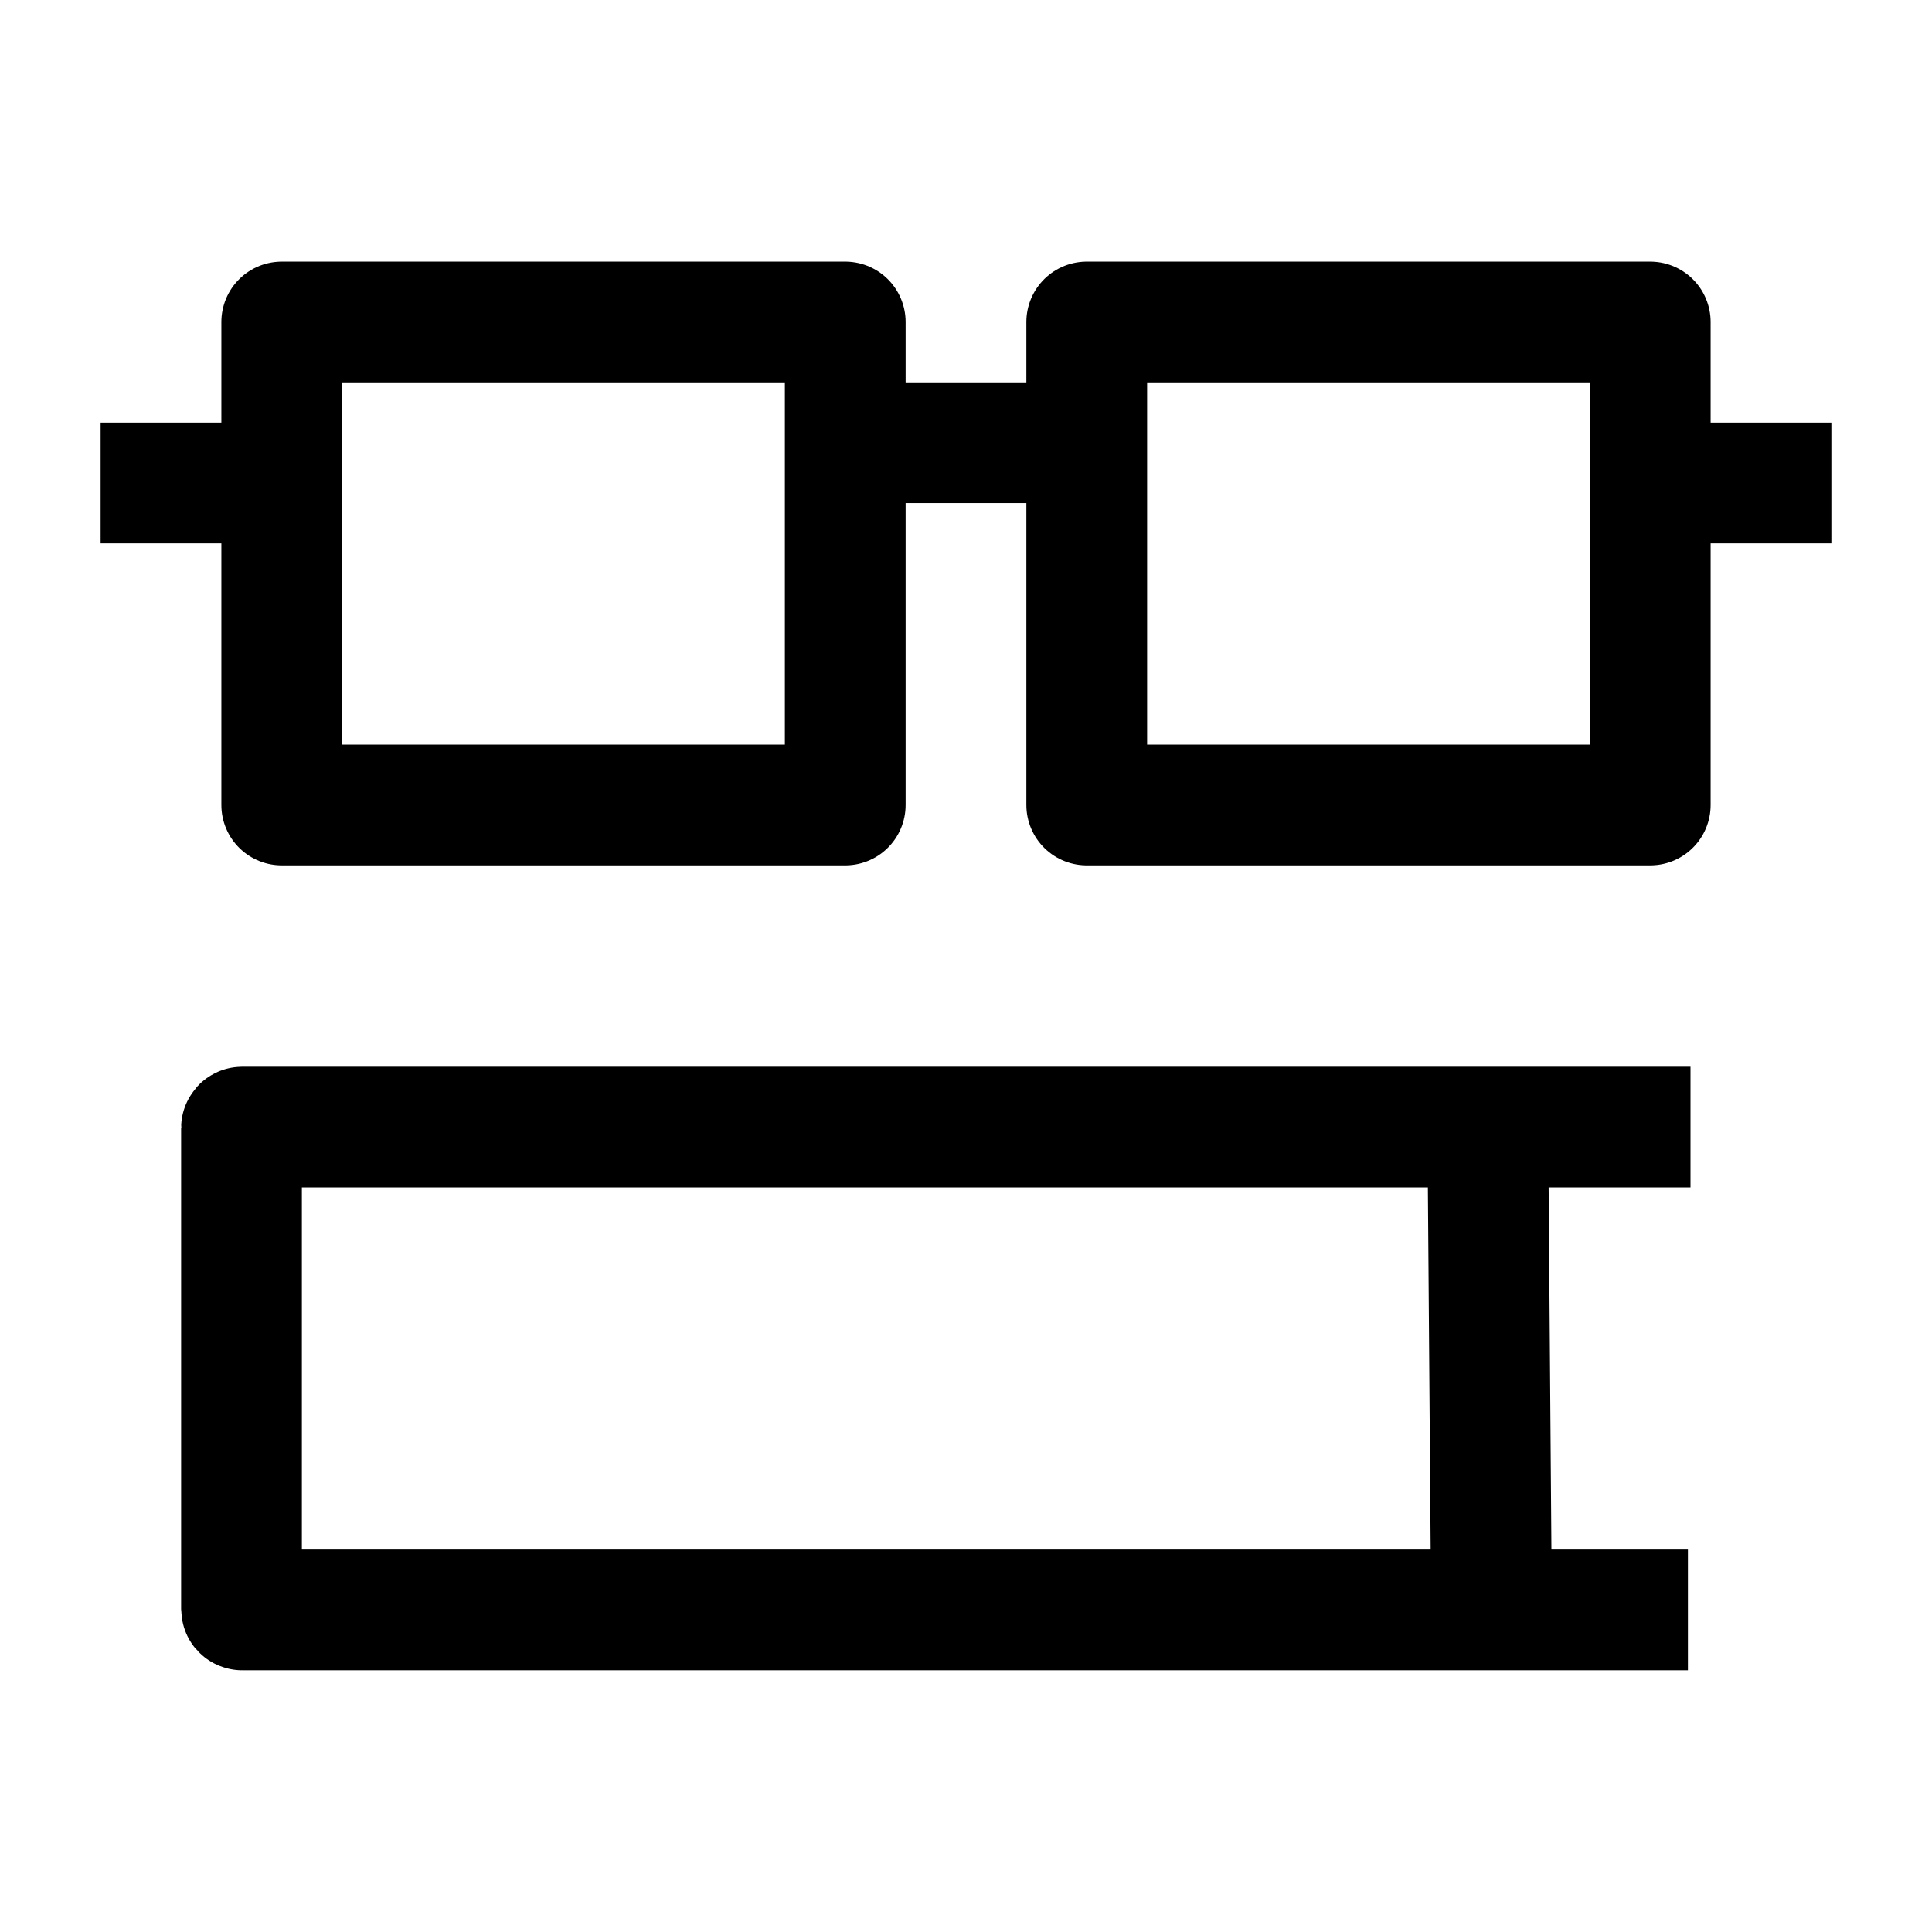 <svg width="24" height="24" viewBox="0 0 24 24" fill="none" xmlns="http://www.w3.org/2000/svg">
    <path d="M3.5 6H2" stroke="currentColor" stroke-width="1.5" stroke-linecap="square" stroke-linejoin="round"/>
    <path d="M22 6H20.5" stroke="currentColor" stroke-width="1.5" stroke-linecap="square" stroke-linejoin="round"/>
    <path d="M13.5 10H20.5V4H13.5V10Z" stroke="currentColor" stroke-width="1.5" stroke-linecap="round" stroke-linejoin="round"/>
    <path d="M3.5 10H10.5V4H3.5V10Z" stroke="currentColor" stroke-width="1.5" stroke-linecap="round" stroke-linejoin="round"/>
    <path d="M13.5 5.5H10.5" stroke="currentColor" stroke-width="1.5"/>
    <path d="M18.528 19.999H3.01C3.004 19.999 3 19.994 3 19.989V14.011C3 14.006 3.004 14.001 3.01 14.001H18.482M18.528 19.999H20.968M18.528 19.999L18.482 14.001M21 14.001L18.482 14.001" stroke="currentColor" stroke-width="1.5"/>
</svg>
